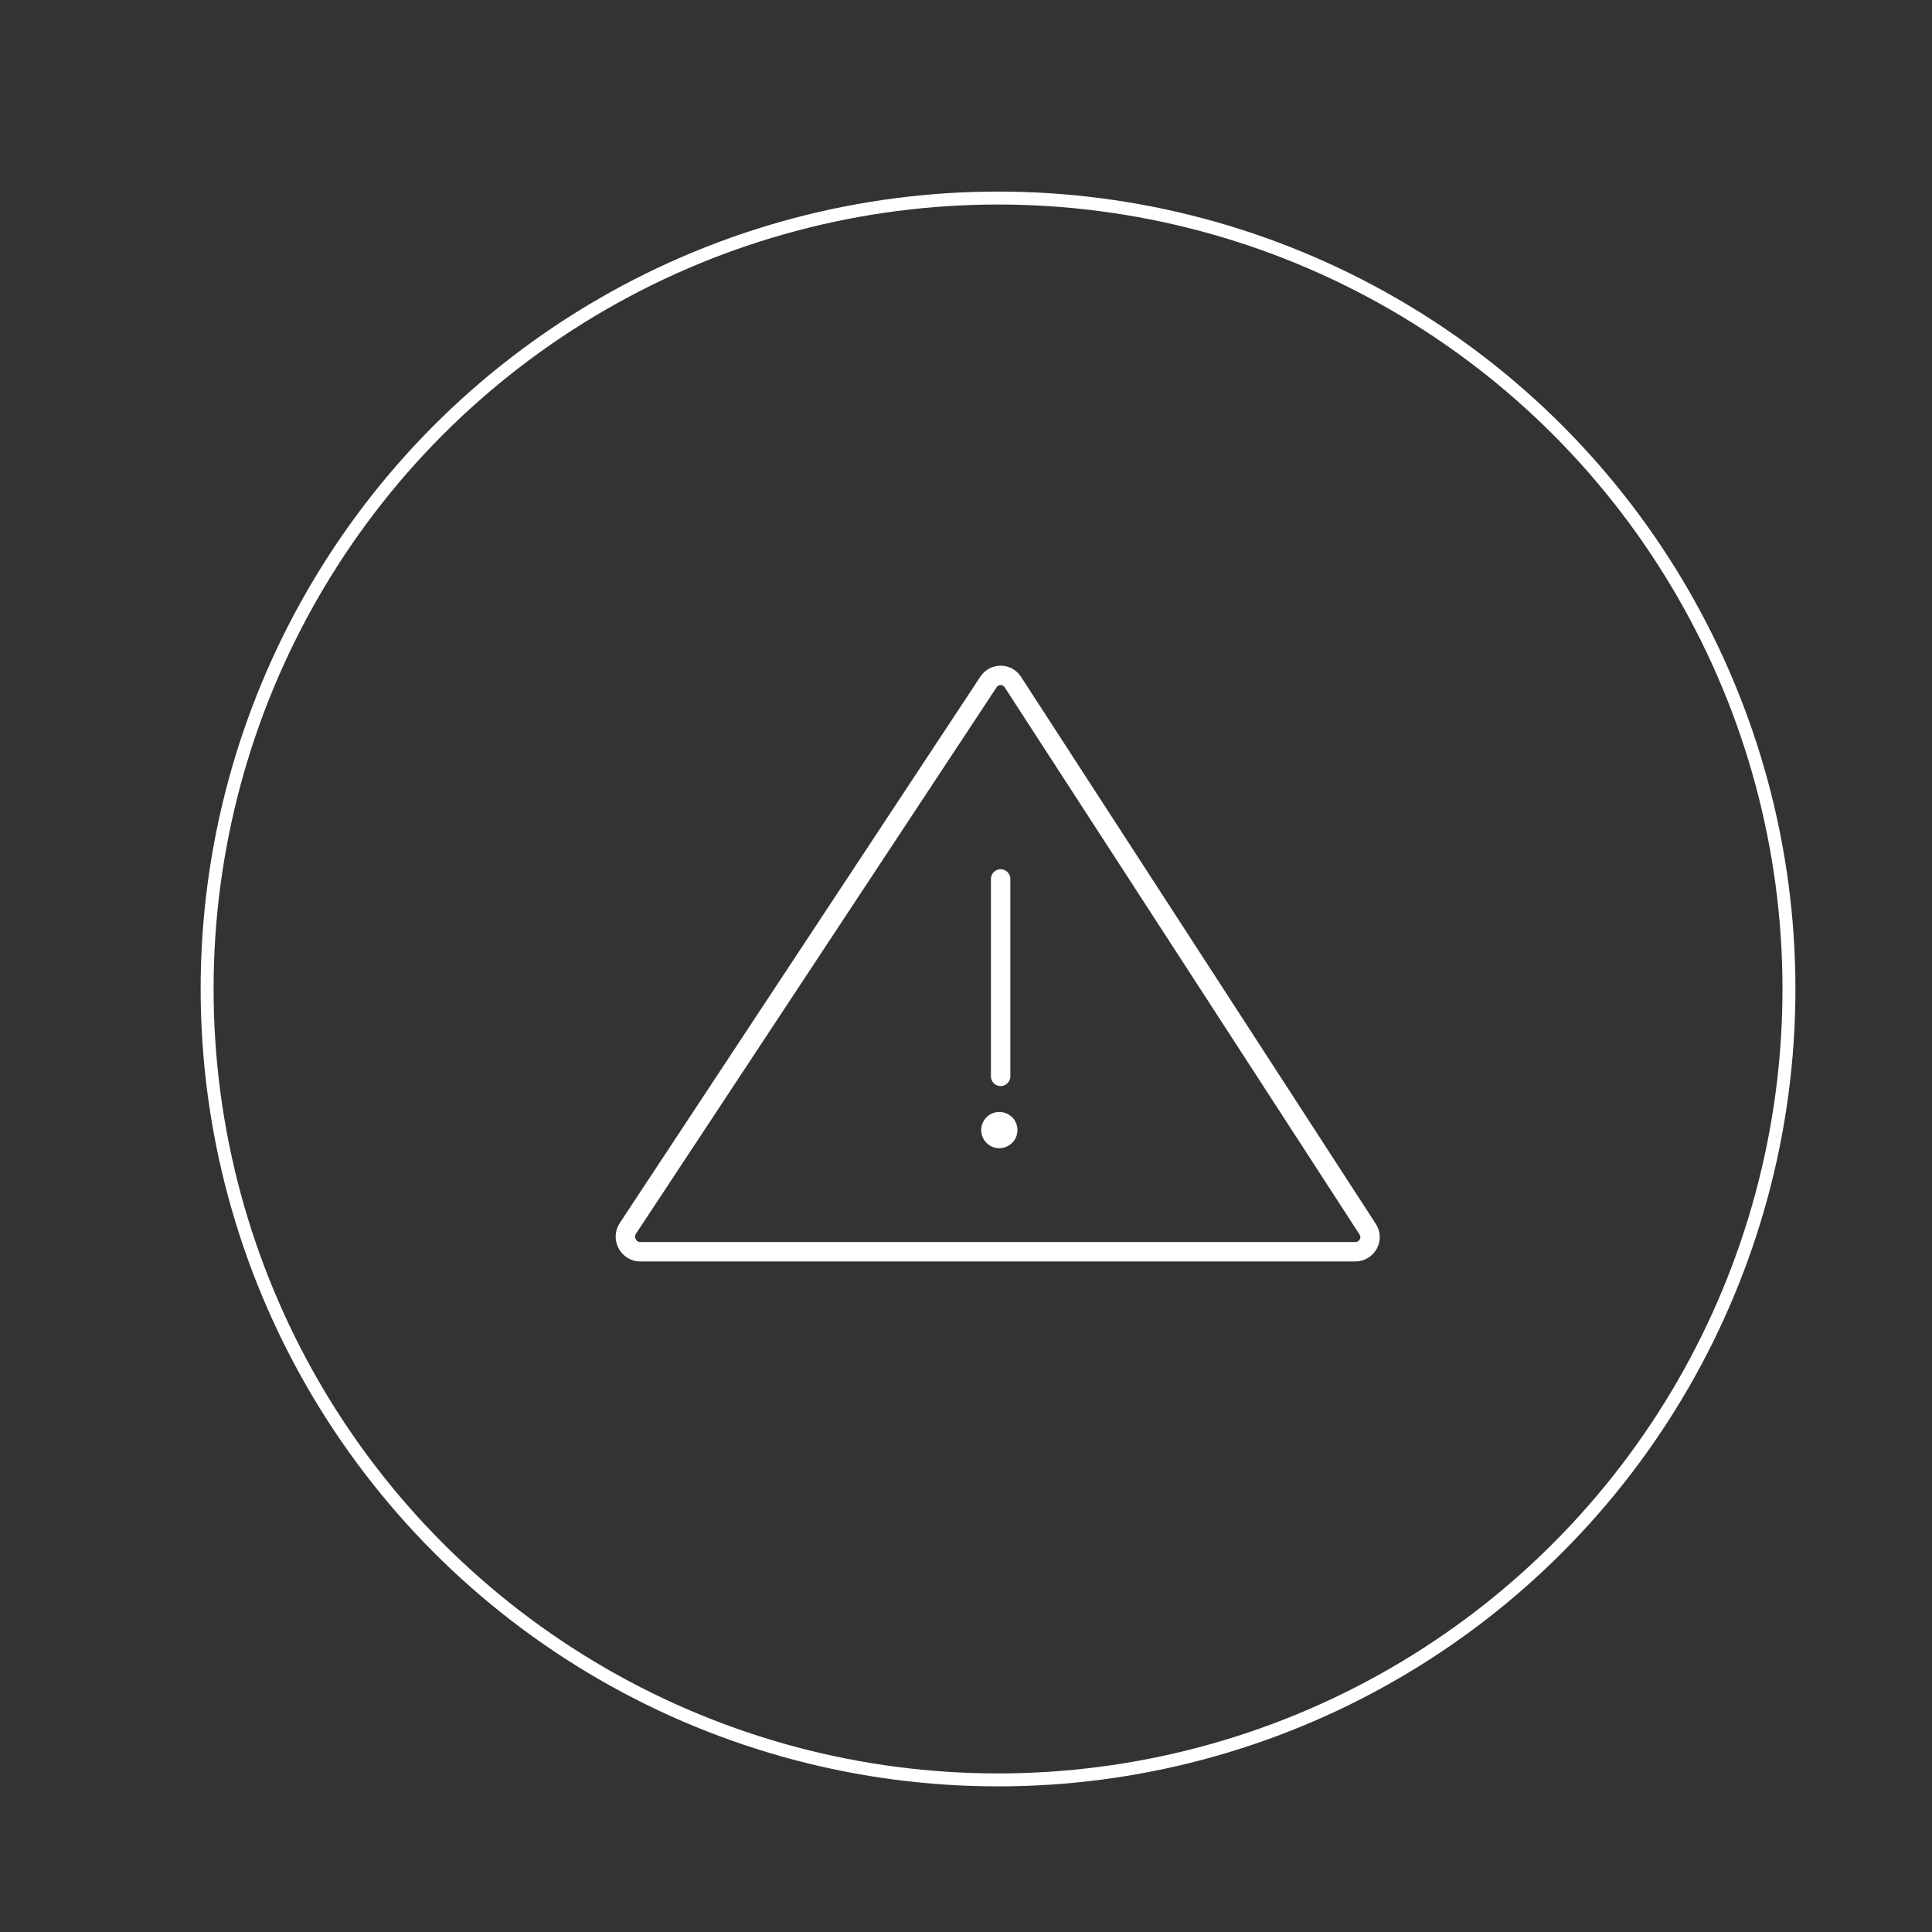 <?xml version="1.0" encoding="utf-8"?>
<!-- Generator: Adobe Illustrator 21.0.0, SVG Export Plug-In . SVG Version: 6.00 Build 0)  -->
<svg version="1.1" id="Layer_1" xmlns="http://www.w3.org/2000/svg" xmlns:xlink="http://www.w3.org/1999/xlink" x="0px" y="0px"
	 viewBox="0 0 298.5 298.5" style="enable-background:new 0 0 298.5 298.5;" xml:space="preserve">
<rect x="0" y="0" width="298.5" height="298.5" fill="#333333" stroke="none"/>
<style type="text/css">
	.st0{fill:none;stroke:#FFFFFF;stroke-width:2;stroke-miterlimit:10;}
	.st1{fill:none;stroke:#FFFFFF;stroke-width:3;stroke-linecap:round;stroke-miterlimit:10;}
	.st2{fill:#FFFFFF;}
</style>
<circle class="st0" cx="154.2" cy="152.8" r="122.2"/>
<path class="st1" d="M98.9,193.4h110.5c1.8,0,2.9-2,1.9-3.5l-54.8-84.5c-0.9-1.4-2.9-1.4-3.8,0L97,189.8
	C96,191.3,97.1,193.4,98.9,193.4z"/>
<line class="st1" x1="154.6" y1="135.8" x2="154.6" y2="166.3"/>
<circle class="st2" cx="154.4" cy="174.6" r="2.8"/>
<g>
</g>
<g>
</g>
<g>
</g>
<g>
</g>
<g>
</g>
</svg>
